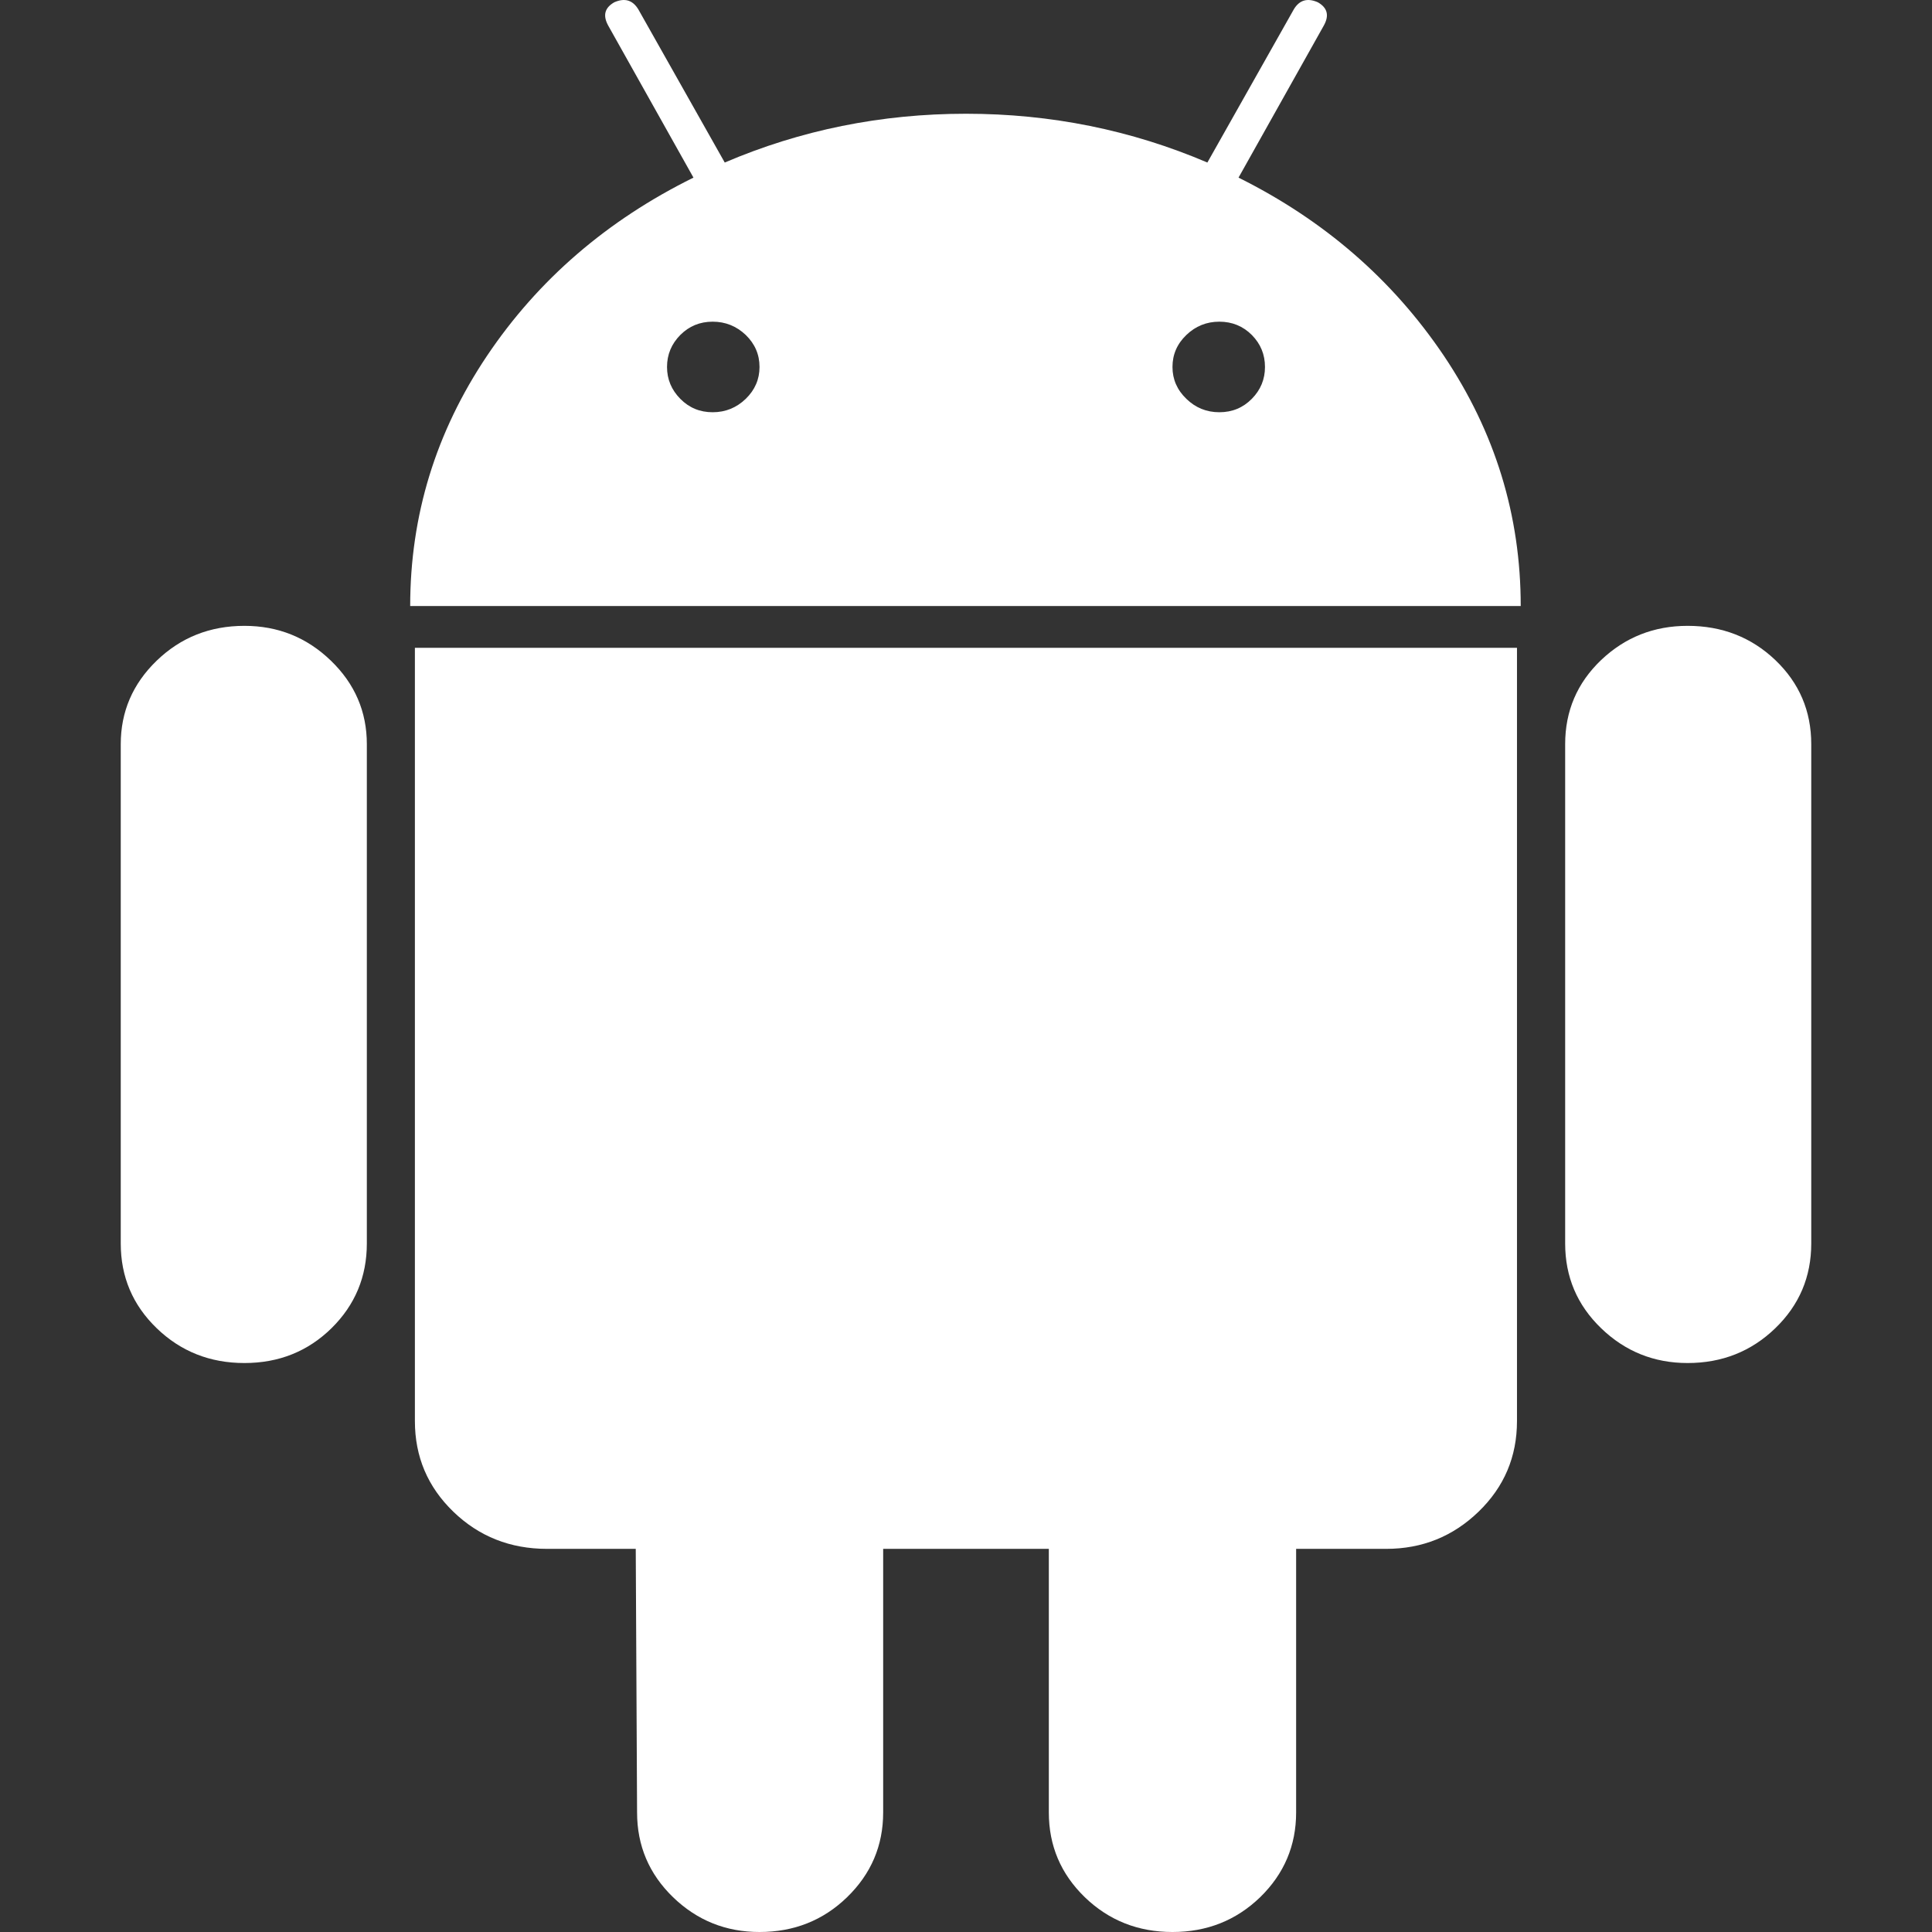 <svg width="16" height="16" viewBox="0 0 16 16" fill="none" xmlns="http://www.w3.org/2000/svg">
<rect x="0" y="0" width="16" height="16" fill="#333333" stroke="none"/>
<path d="M2.024 5.183C1.739 5.183 1.497 5.279 1.298 5.471C1.099 5.663 1 5.894 1 6.163V10.298C1 10.574 1.099 10.808 1.298 11C1.497 11.192 1.739 11.288 2.024 11.288C2.309 11.288 2.549 11.192 2.745 11C2.94 10.808 3.038 10.574 3.038 10.298V6.163C3.038 5.894 2.939 5.663 2.74 5.471C2.541 5.279 2.303 5.183 2.024 5.183Z" fill="white"/>
<path d="M10.257 1.471L10.963 0.212C11.01 0.128 10.993 0.064 10.914 0.019C10.828 -0.019 10.761 0 10.715 0.077L9.999 1.346C9.369 1.077 8.703 0.942 8 0.942C7.298 0.942 6.631 1.077 6.002 1.346L5.286 0.077C5.239 0 5.173 -0.019 5.087 0.019C5.007 0.065 4.991 0.128 5.037 0.212L5.743 1.471C5.028 1.824 4.457 2.316 4.033 2.947C3.609 3.579 3.397 4.269 3.397 5.019H12.594C12.594 4.269 12.382 3.579 11.958 2.947C11.533 2.316 10.966 1.824 10.257 1.471ZM6.176 3.303C6.099 3.377 6.008 3.414 5.902 3.414C5.796 3.414 5.707 3.377 5.634 3.303C5.561 3.229 5.524 3.141 5.524 3.039C5.524 2.936 5.561 2.848 5.634 2.774C5.707 2.701 5.796 2.664 5.902 2.664C6.008 2.664 6.099 2.701 6.176 2.774C6.252 2.848 6.29 2.936 6.29 3.039C6.29 3.141 6.252 3.229 6.176 3.303ZM10.367 3.303C10.294 3.377 10.204 3.414 10.098 3.414C9.992 3.414 9.901 3.377 9.825 3.303C9.748 3.229 9.71 3.141 9.71 3.039C9.71 2.936 9.748 2.848 9.825 2.774C9.901 2.701 9.992 2.664 10.098 2.664C10.204 2.664 10.294 2.701 10.367 2.774C10.44 2.848 10.476 2.936 10.476 3.039C10.476 3.141 10.44 3.229 10.367 3.303Z" fill="white"/>
<path d="M3.436 11.769C3.436 12.064 3.542 12.314 3.754 12.519C3.966 12.724 4.225 12.827 4.53 12.827H5.265L5.276 15.01C5.276 15.285 5.375 15.519 5.574 15.712C5.773 15.904 6.011 16 6.29 16C6.575 16 6.817 15.904 7.015 15.712C7.214 15.519 7.314 15.285 7.314 15.01V12.827H8.686V15.01C8.686 15.285 8.785 15.519 8.984 15.712C9.183 15.904 9.425 16 9.71 16C9.995 16 10.237 15.904 10.436 15.712C10.634 15.519 10.734 15.285 10.734 15.01V12.827H11.48C11.778 12.827 12.033 12.724 12.245 12.519C12.457 12.314 12.563 12.064 12.563 11.769V5.365H3.436V11.769Z" fill="white"/>
<path d="M13.976 5.183C13.698 5.183 13.459 5.277 13.26 5.466C13.061 5.656 12.962 5.888 12.962 6.163V10.298C12.962 10.574 13.061 10.808 13.26 11C13.459 11.192 13.698 11.288 13.976 11.288C14.261 11.288 14.503 11.192 14.702 11C14.901 10.808 15 10.574 15 10.298V6.163C15 5.888 14.901 5.656 14.702 5.466C14.503 5.277 14.261 5.183 13.976 5.183Z" fill="white"/>
</svg>

